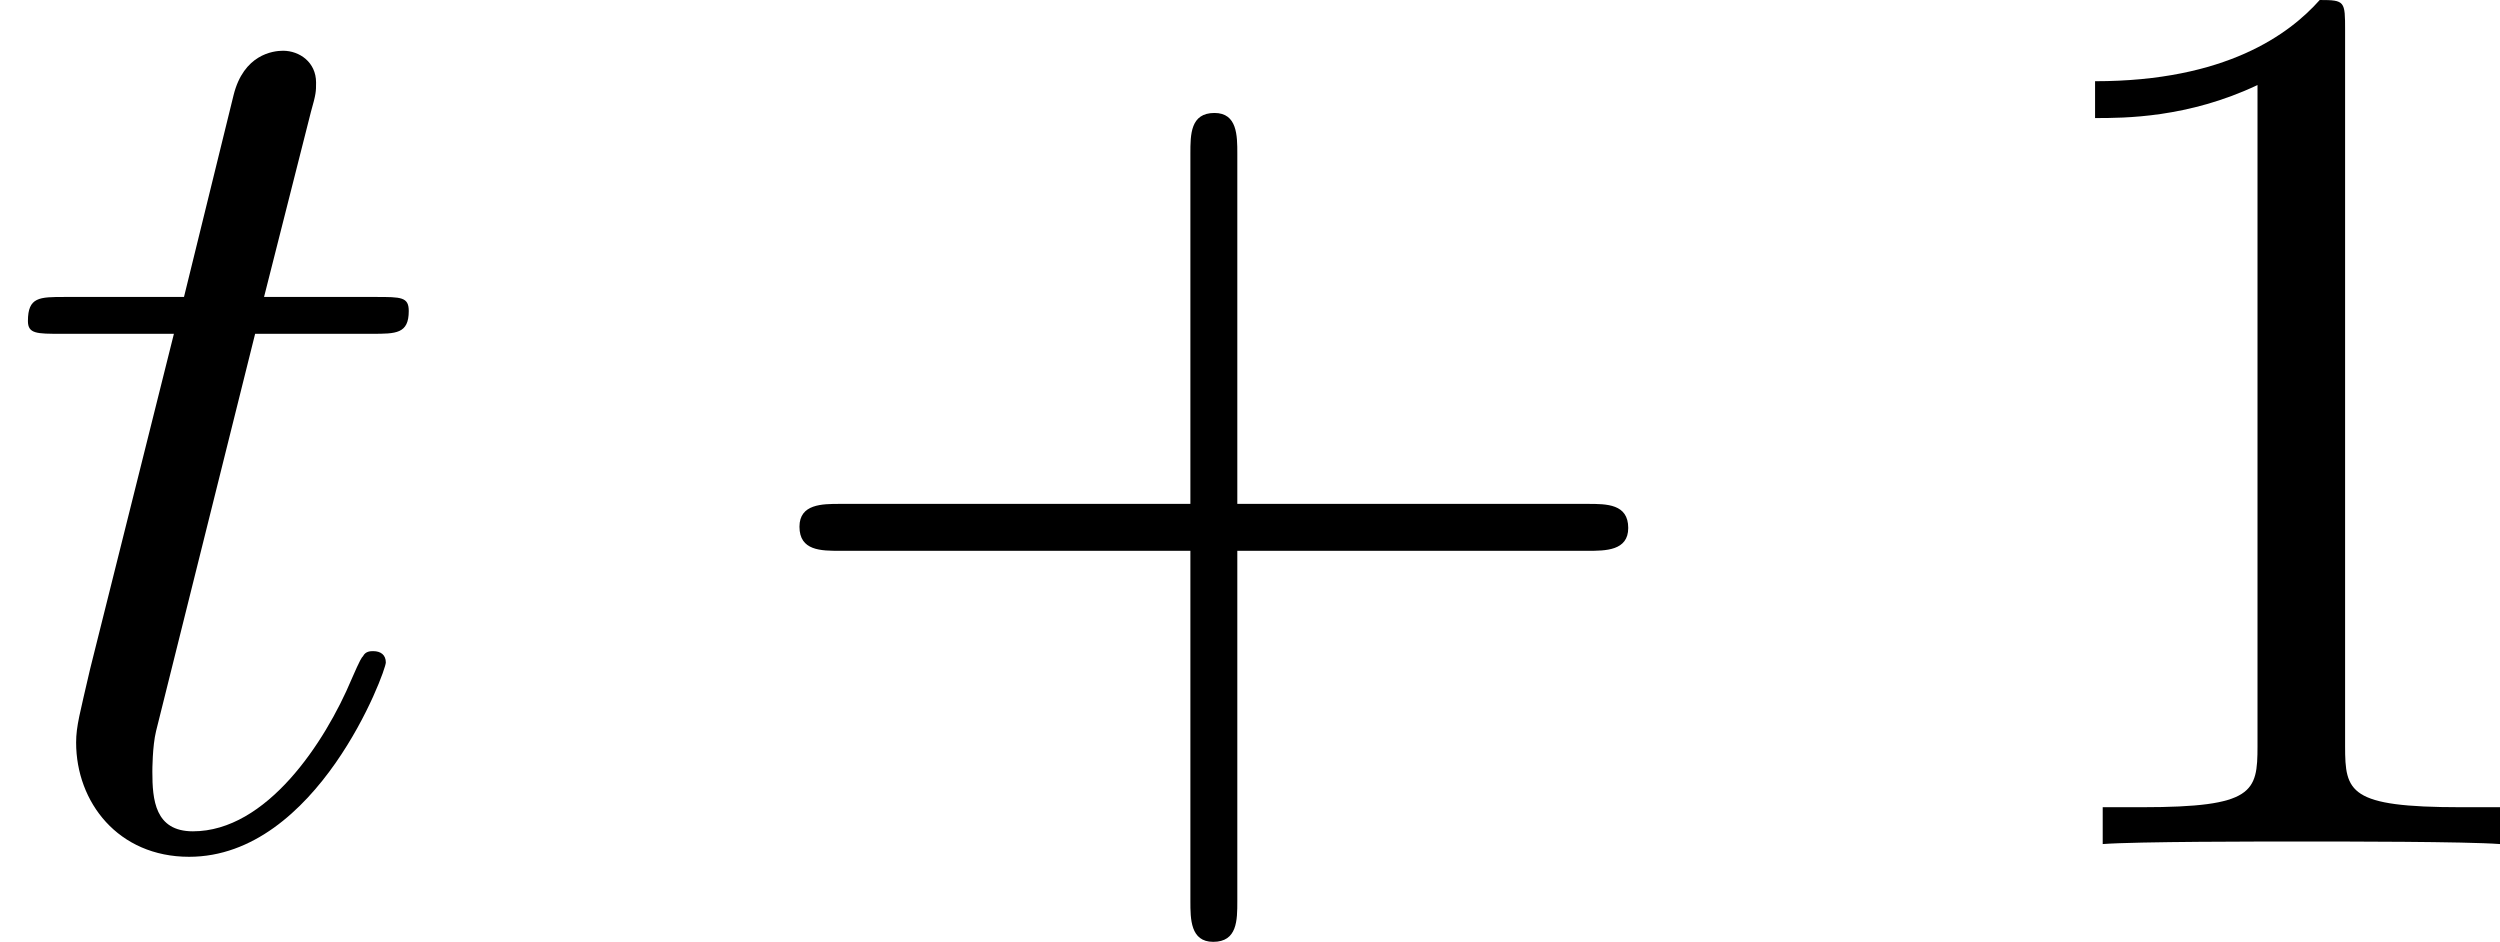 <?xml version='1.0' encoding='UTF-8'?>
<!-- This file was generated by dvisvgm 2.3.5 -->
<svg height='8.871pt' version='1.1' viewBox='0 496.428 23.547 8.871' width='23.547pt' xmlns='http://www.w3.org/2000/svg' xmlns:xlink='http://www.w3.org/1999/xlink'>
<defs>
<path d='M4.77 -2.762H8.07C8.237 -2.762 8.452 -2.762 8.452 -2.977C8.452 -3.204 8.249 -3.204 8.07 -3.204H4.77V-6.504C4.77 -6.671 4.77 -6.886 4.555 -6.886C4.328 -6.886 4.328 -6.683 4.328 -6.504V-3.204H1.028C0.861 -3.204 0.646 -3.204 0.646 -2.989C0.646 -2.762 0.849 -2.762 1.028 -2.762H4.328V0.538C4.328 0.705 4.328 0.921 4.543 0.921C4.77 0.921 4.77 0.717 4.77 0.538V-2.762Z' id='g46-43'/>
<path d='M3.443 -7.663C3.443 -7.938 3.443 -7.95 3.204 -7.95C2.917 -7.627 2.319 -7.185 1.088 -7.185V-6.838C1.363 -6.838 1.961 -6.838 2.618 -7.149V-0.921C2.618 -0.49 2.582 -0.347 1.53 -0.347H1.16V0C1.482 -0.024 2.642 -0.024 3.037 -0.024S4.579 -0.024 4.902 0V-0.347H4.531C3.479 -0.347 3.443 -0.49 3.443 -0.921V-7.663Z' id='g46-49'/>
<path d='M2.403 -4.806H3.503C3.73 -4.806 3.85 -4.806 3.85 -5.021C3.85 -5.153 3.778 -5.153 3.539 -5.153H2.487L2.929 -6.898C2.977 -7.066 2.977 -7.089 2.977 -7.173C2.977 -7.364 2.821 -7.472 2.666 -7.472C2.57 -7.472 2.295 -7.436 2.2 -7.054L1.733 -5.153H0.61C0.371 -5.153 0.263 -5.153 0.263 -4.926C0.263 -4.806 0.347 -4.806 0.574 -4.806H1.638L0.849 -1.65C0.753 -1.231 0.717 -1.112 0.717 -0.956C0.717 -0.395 1.112 0.12 1.781 0.12C2.989 0.12 3.634 -1.626 3.634 -1.71C3.634 -1.781 3.587 -1.817 3.515 -1.817C3.491 -1.817 3.443 -1.817 3.419 -1.769C3.407 -1.757 3.395 -1.745 3.312 -1.554C3.061 -0.956 2.511 -0.12 1.817 -0.12C1.459 -0.12 1.435 -0.418 1.435 -0.681C1.435 -0.693 1.435 -0.921 1.47 -1.064L2.403 -4.806Z' id='g20-116'/>
</defs>
<g id='page1'>
<use x='0' xlink:href='#g20-116' y='504.378'/>
<use x='6.884' xlink:href='#g46-43' y='504.378'/>
<use x='18.645' xlink:href='#g46-49' y='504.378'/>
</g>
</svg>